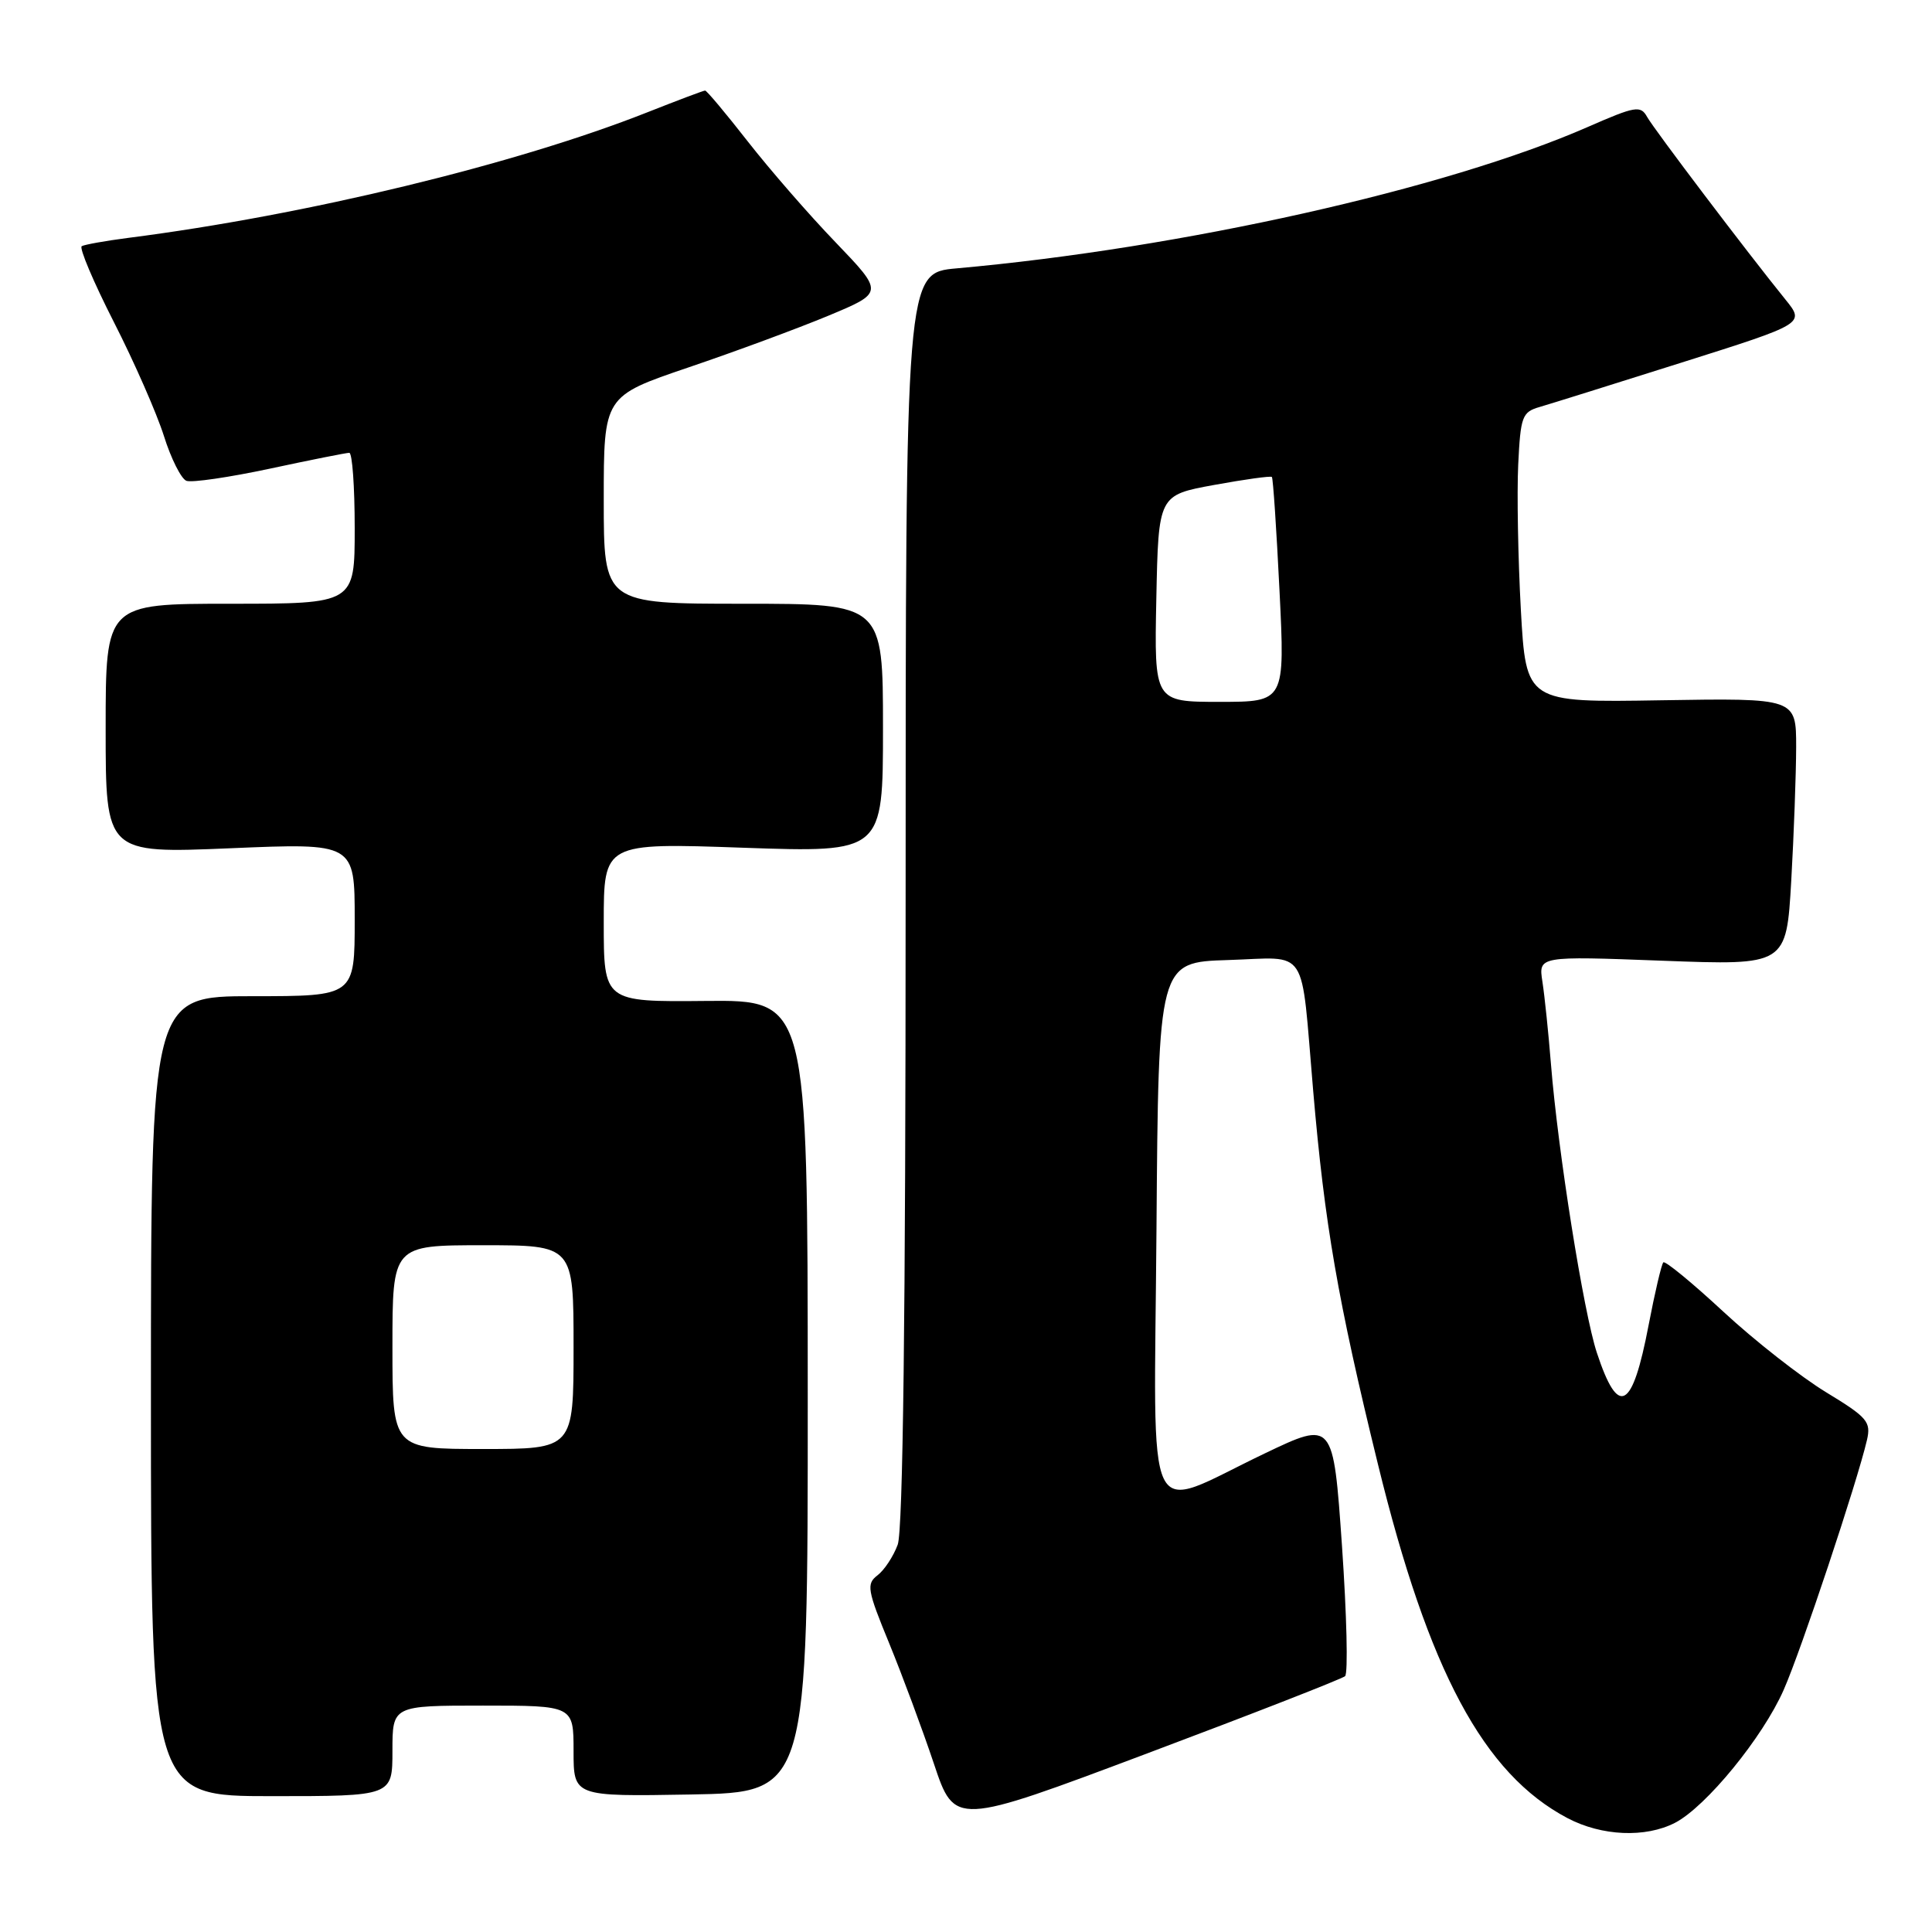 <?xml version="1.0" encoding="UTF-8" standalone="no"?>
<!DOCTYPE svg PUBLIC "-//W3C//DTD SVG 1.1//EN" "http://www.w3.org/Graphics/SVG/1.1/DTD/svg11.dtd" >
<svg xmlns="http://www.w3.org/2000/svg" xmlns:xlink="http://www.w3.org/1999/xlink" version="1.1" viewBox="0 0 256 256">
 <g >
 <path fill="currentColor"
d=" M 221.95 241.53 C 226.06 239.40 233.58 230.21 236.35 223.91 C 238.65 218.71 246.09 196.37 247.38 190.82 C 247.94 188.39 247.45 187.81 241.95 184.47 C 238.62 182.44 232.50 177.65 228.36 173.81 C 224.22 169.97 220.64 167.03 220.40 167.27 C 220.16 167.51 219.28 171.25 218.45 175.58 C 216.29 186.90 214.44 187.88 211.59 179.24 C 209.84 173.95 206.43 152.52 205.51 141.00 C 205.18 136.88 204.67 131.97 204.38 130.09 C 203.85 126.68 203.85 126.68 220.27 127.30 C 236.70 127.92 236.70 127.92 237.35 116.71 C 237.70 110.54 237.99 102.58 238.00 99.00 C 238.00 92.50 238.00 92.50 220.10 92.79 C 202.21 93.09 202.21 93.09 201.52 80.79 C 201.15 74.03 200.99 65.39 201.17 61.58 C 201.48 55.18 201.69 54.60 204.00 53.93 C 205.38 53.53 213.85 50.88 222.83 48.04 C 239.16 42.88 239.16 42.88 236.58 39.69 C 231.52 33.44 219.18 17.15 218.25 15.49 C 217.39 13.94 216.70 14.06 210.40 16.82 C 191.64 25.04 156.55 32.90 126.75 35.56 C 120.00 36.16 120.00 36.16 120.00 119.01 C 120.00 174.17 119.65 202.81 118.95 204.68 C 118.38 206.23 117.17 208.06 116.27 208.74 C 114.78 209.88 114.91 210.67 117.82 217.74 C 119.57 222.01 122.24 229.20 123.75 233.71 C 126.50 241.93 126.50 241.93 152.00 232.34 C 166.03 227.07 177.83 222.46 178.23 222.10 C 178.64 221.73 178.45 213.96 177.82 204.84 C 176.66 188.25 176.66 188.25 167.58 192.59 C 151.34 200.35 152.93 203.65 153.24 162.86 C 153.50 127.50 153.50 127.50 162.72 127.21 C 173.55 126.88 172.32 125.00 174.00 144.50 C 175.52 162.22 177.26 172.30 182.58 194.00 C 189.30 221.45 196.58 235.04 207.70 240.91 C 212.24 243.30 218.03 243.55 221.95 241.53 Z  M 52.00 232.00 C 52.00 226.00 52.00 226.00 64.00 226.00 C 76.00 226.00 76.00 226.00 76.00 232.03 C 76.00 238.05 76.00 238.05 91.52 237.78 C 107.04 237.50 107.04 237.50 107.03 185.00 C 107.02 132.50 107.02 132.50 93.51 132.63 C 80.00 132.76 80.00 132.76 80.00 122.22 C 80.00 111.68 80.00 111.68 98.50 112.33 C 117.00 112.97 117.00 112.97 117.00 96.49 C 117.00 80.00 117.00 80.00 98.50 80.00 C 80.00 80.00 80.00 80.00 80.00 66.25 C 80.00 52.50 80.00 52.50 91.21 48.69 C 97.38 46.60 105.73 43.51 109.77 41.83 C 117.11 38.77 117.11 38.77 110.74 32.13 C 107.23 28.49 101.99 22.46 99.09 18.75 C 96.19 15.04 93.65 12.00 93.43 12.00 C 93.22 12.00 89.78 13.30 85.78 14.88 C 68.37 21.77 40.55 28.51 17.00 31.52 C 13.97 31.91 11.20 32.41 10.83 32.62 C 10.47 32.84 12.38 37.36 15.08 42.66 C 17.79 47.97 20.77 54.77 21.72 57.77 C 22.66 60.77 24.01 63.45 24.70 63.71 C 25.39 63.98 30.37 63.25 35.76 62.10 C 41.16 60.94 45.89 60.00 46.28 60.00 C 46.68 60.00 47.00 64.50 47.00 70.00 C 47.00 80.00 47.00 80.00 30.50 80.00 C 14.00 80.00 14.00 80.00 14.00 96.55 C 14.00 113.09 14.00 113.09 30.50 112.40 C 47.00 111.70 47.00 111.70 47.00 121.85 C 47.00 132.00 47.00 132.00 33.50 132.00 C 20.00 132.00 20.00 132.00 20.00 185.00 C 20.00 238.00 20.00 238.00 36.00 238.00 C 52.00 238.00 52.00 238.00 52.00 232.00 Z  M 153.22 79.30 C 153.50 65.61 153.50 65.61 160.87 64.26 C 164.93 63.52 168.37 63.04 168.53 63.20 C 168.69 63.37 169.14 70.14 169.54 78.25 C 170.27 93.00 170.27 93.00 161.61 93.00 C 152.94 93.00 152.94 93.00 153.22 79.30 Z  M 52.00 178.50 C 52.00 165.00 52.00 165.00 64.00 165.00 C 76.00 165.00 76.00 165.00 76.00 178.50 C 76.00 192.00 76.00 192.00 64.00 192.00 C 52.00 192.00 52.00 192.00 52.00 178.50 Z "/>
</g>
</svg>